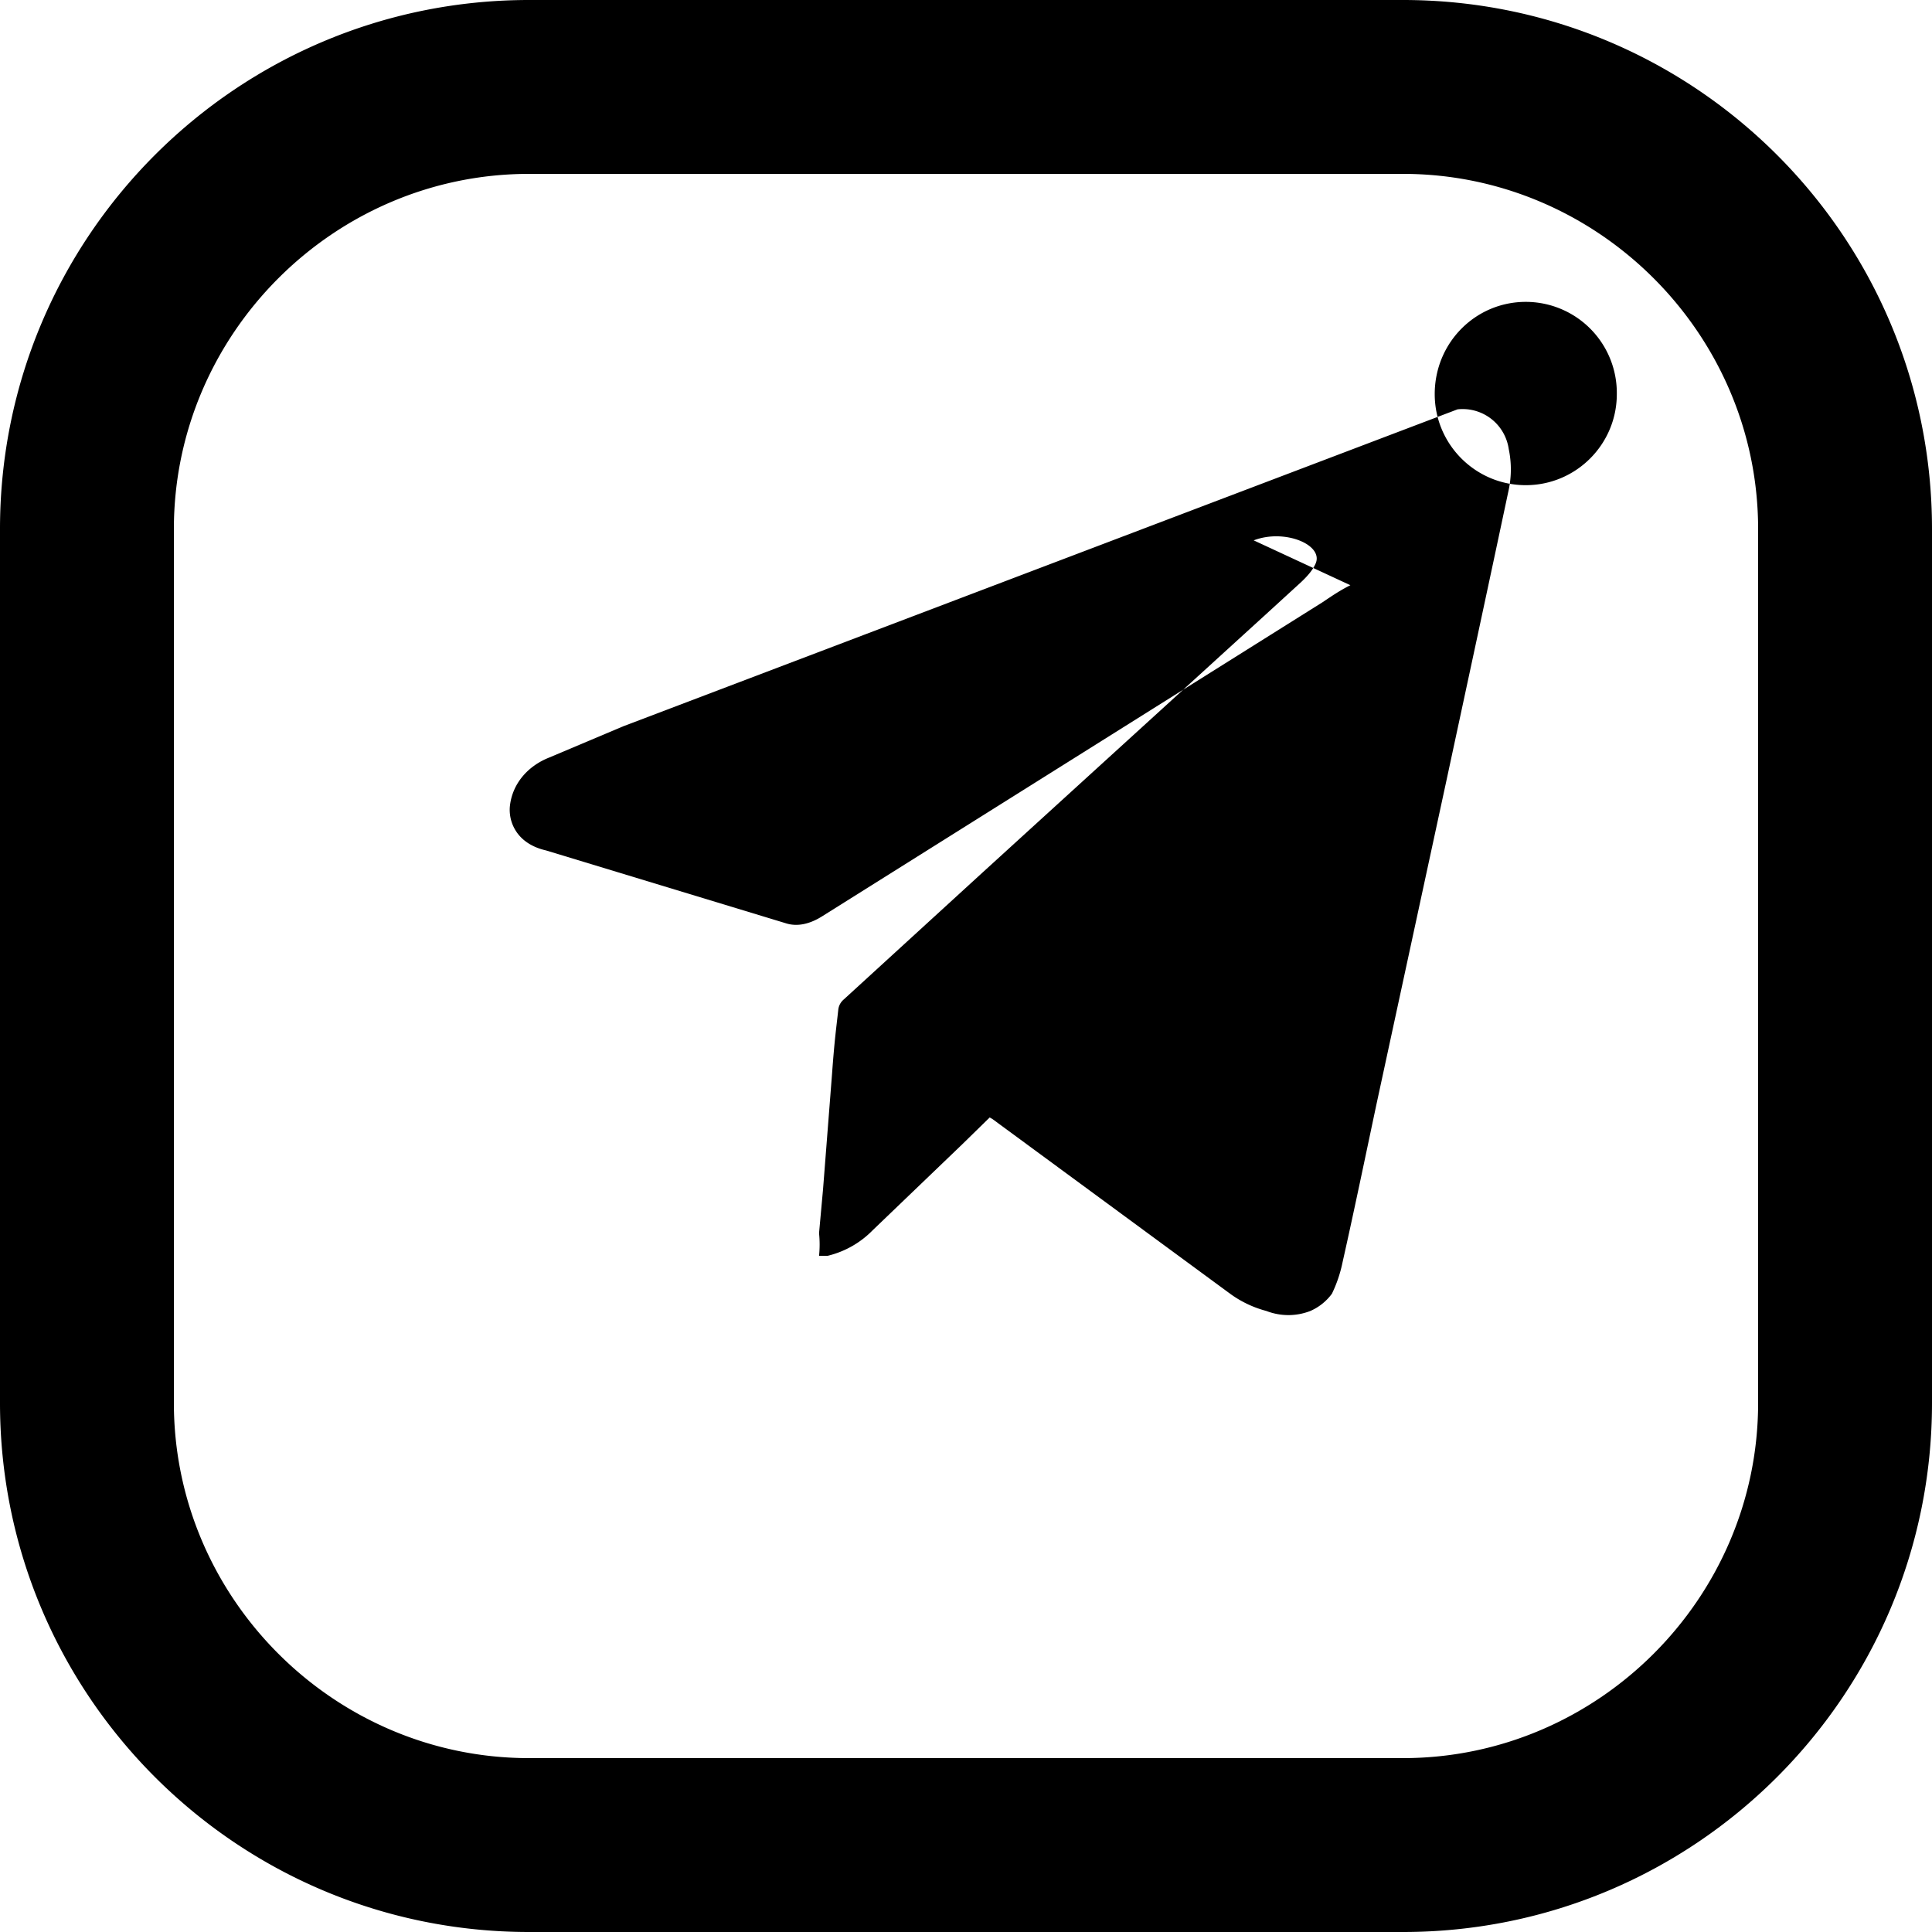 <svg xmlns="http://www.w3.org/2000/svg" viewBox="0 0 64 64" fill="currentColor">
  <path fill-rule="evenodd" clip-rule="evenodd" d="M46.476 0C56.154 0 64 7.846 64 17.524v28.952C64 56.154 56.154 64 46.476 64H17.524C7.846 64 0 56.154 0 46.476V17.524C0 7.846 7.846 0 17.524 0H46.476Zm0 5.76H17.524c-6.46 0-11.764 5.304-11.764 11.764v28.952c0 6.46 5.304 11.764 11.764 11.764h28.952c6.46 0 11.764-5.304 11.764-11.764V17.524c0-6.46-5.304-11.764-11.764-11.764Zm4.067 10.312c1.664 0 3.016-1.352 3.016-3.016A3.017 3.017 0 0 0 50.543 10c-1.664 0-3.016 1.352-3.016 3.056 0 1.664 1.352 3.016 3.016 3.016ZM41.53 17.9c1.032-.396 2.328.152 2.05.772-.096.216-.268.412-.484.616l-1.238 1.132-9.302 8.476-4.606 4.213c-.106.09-.17.214-.182.35-.07.64-.122.97-.205 2.108l-.299 3.833-.132 1.45c.026.252.026.5 0 .752h.278c.57-.136 1.09-.43 1.498-.848l2.966-2.846.91-.89.093.052 7.873 5.787c.36.263.767.456 1.198.57.474.183.992.183 1.46 0a1.76 1.76 0 0 0 .713-.57c.16-.329.277-.676.351-1.034.392-1.746.754-3.492 1.126-5.247l2.314-10.705c.693-3.224 1.385-6.437 2.067-9.651.093-.443.093-.9 0-1.344-.057-.396-.265-.756-.582-1.002-.316-.245-.716-.358-1.114-.314l-27.639 10.5-2.449 1.034c-.723.284-1.239.887-1.307 1.64a1.3 1.3 0 0 0 .494 1.115c.202.16.448.264.704.322l7.935 2.41c.38.126.798.034 1.21-.225l16.586-10.41c.299-.202.581-.394.916-.56Z"/>
</svg>
